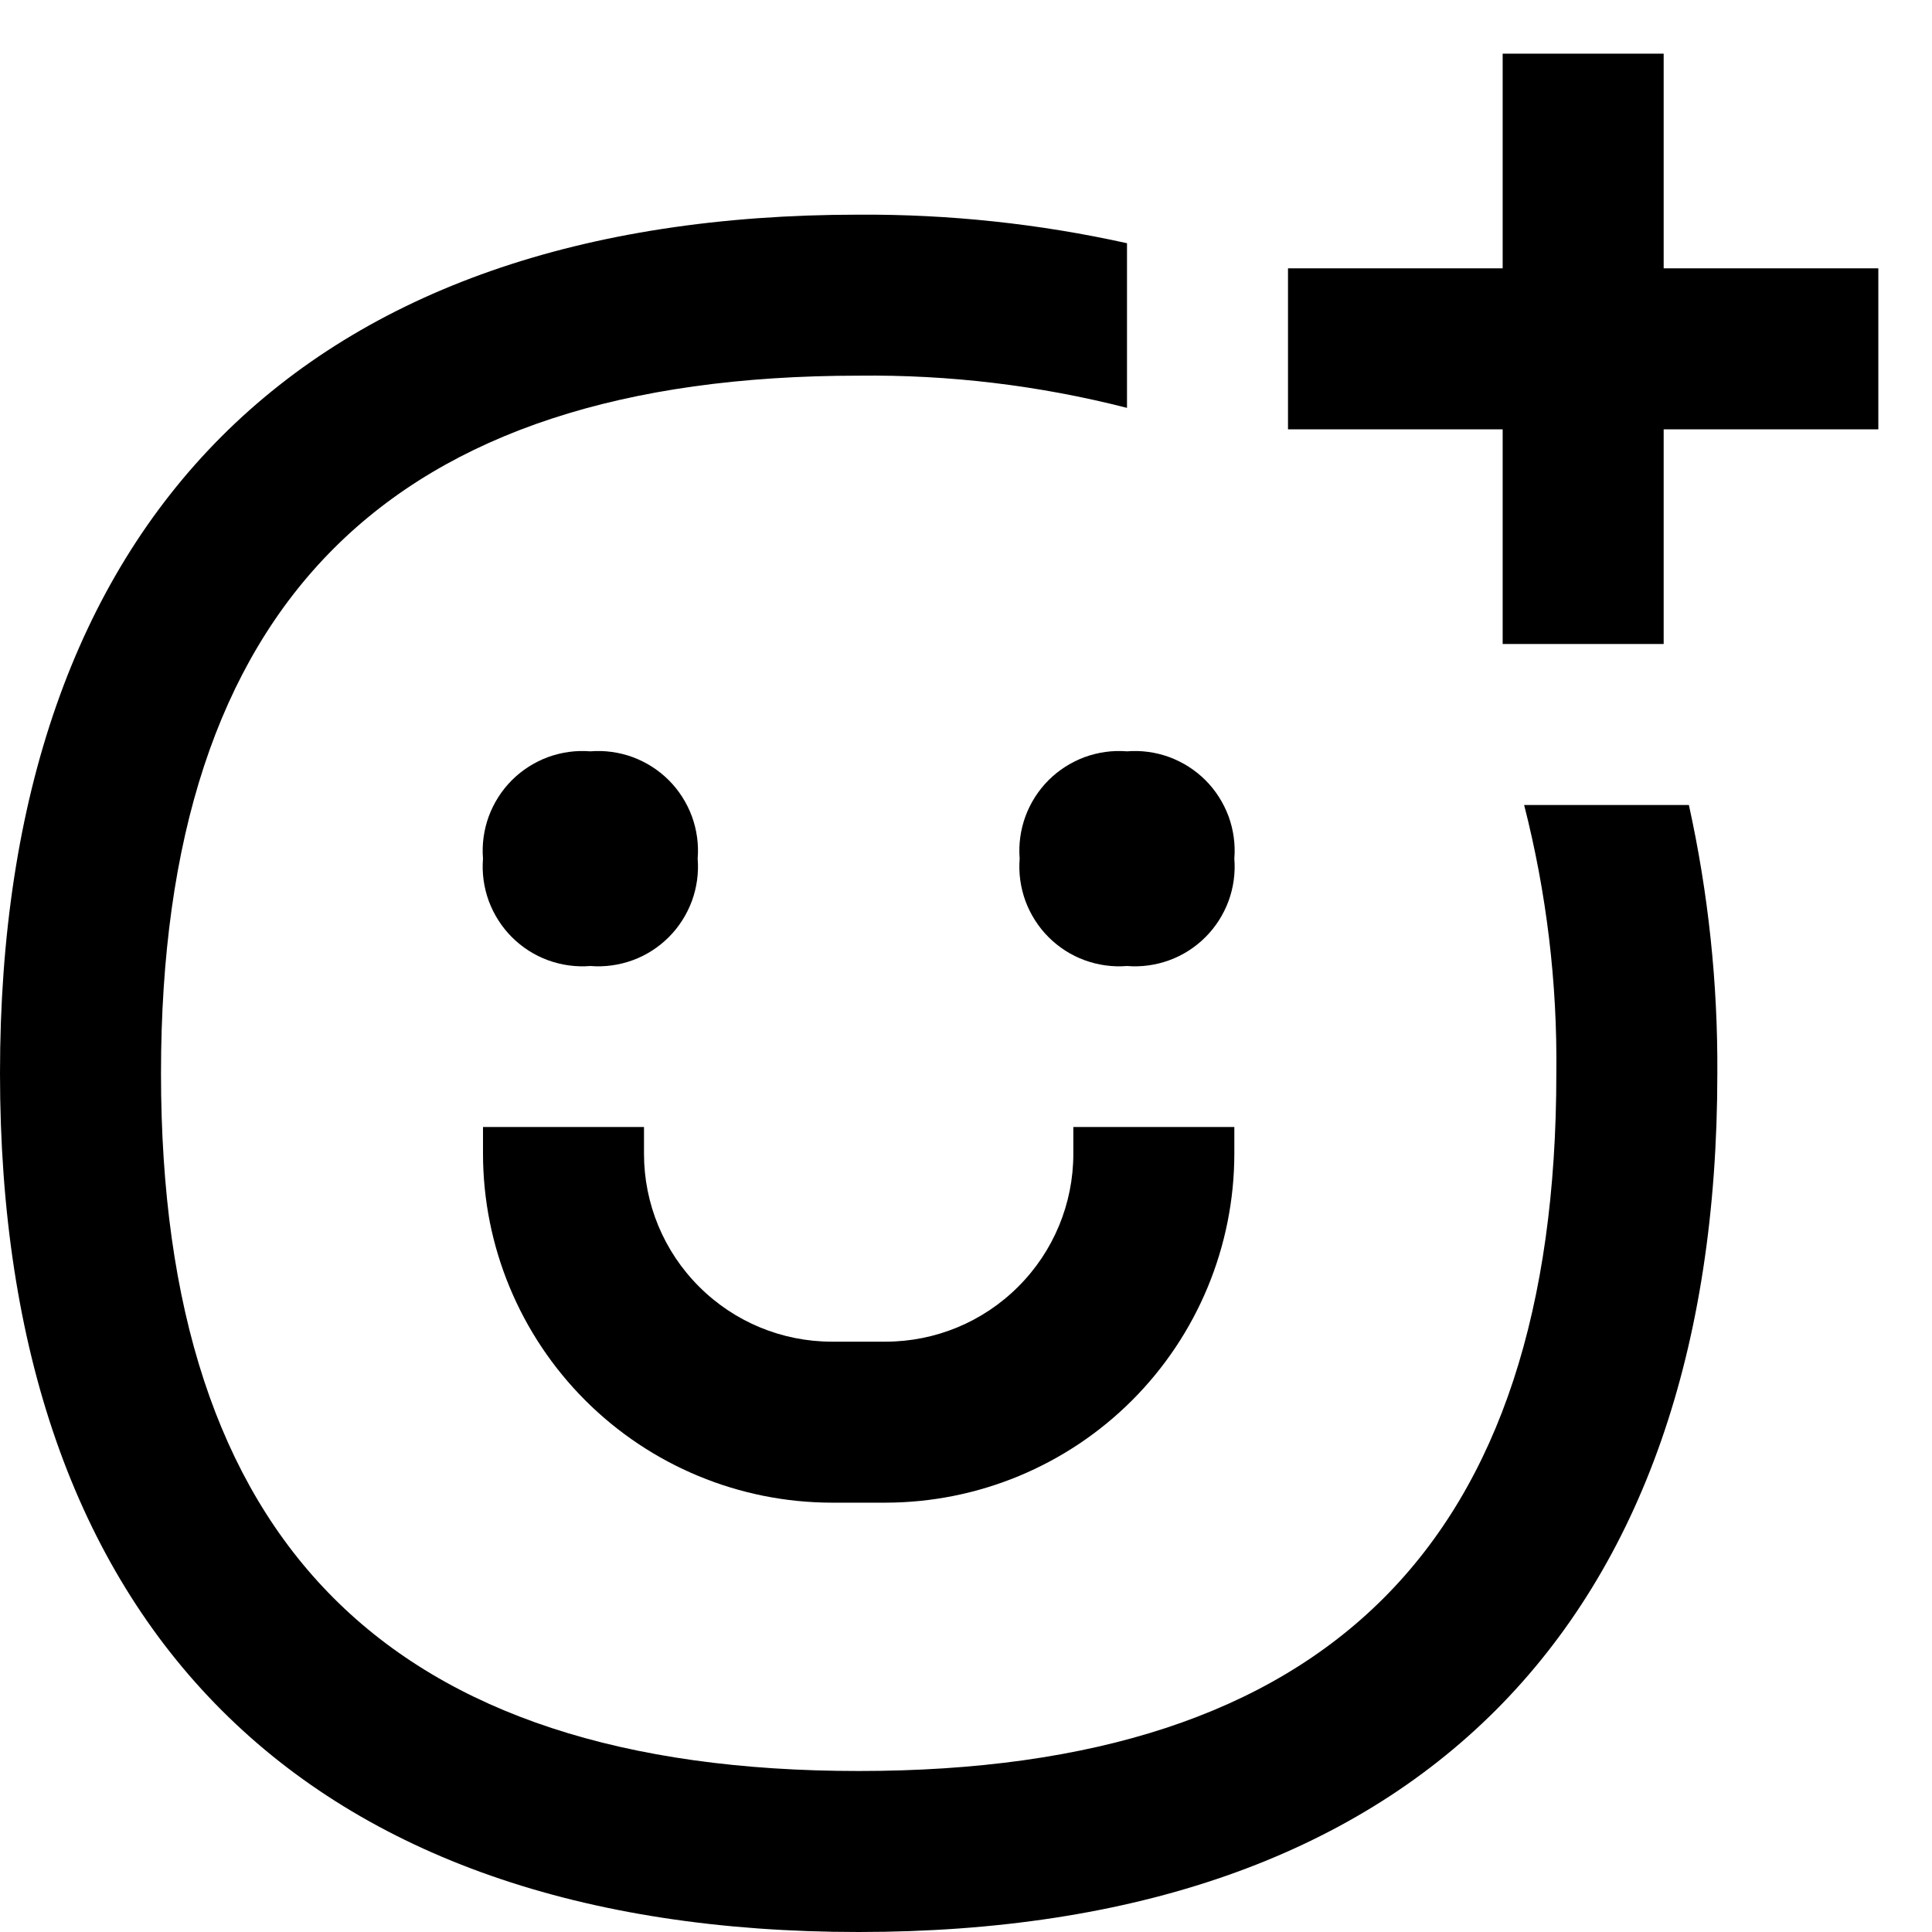 <svg width="18" height="18" viewBox="0 0 18 18" fill="none" xmlns="http://www.w3.org/2000/svg"><path d="M14.2 7.5C14.409 8.317 14.51 9.157 14.5 10C14.5 14.374 12.374 16.5 8 16.5C3.626 16.5 1.5 14.374 1.5 10C1.5 5.626 3.626 3.5 8 3.5C8.843 3.49 9.683 3.591 10.5 3.8V2.266C9.679 2.084 8.841 1.995 8 2C2.841 2 0 4.841 0 10C0 15.159 2.841 18 8 18C13.159 18 16 15.159 16 10C16.005 9.159 15.916 8.321 15.735 7.5H14.2Z" fill="black"/><path d="M6.5 8C6.511 7.866 6.492 7.731 6.446 7.605C6.399 7.479 6.326 7.364 6.231 7.269C6.136 7.174 6.021 7.101 5.895 7.054C5.769 7.008 5.634 6.989 5.5 7C5.366 6.989 5.231 7.008 5.105 7.054C4.979 7.101 4.864 7.174 4.769 7.269C4.674 7.364 4.601 7.479 4.554 7.605C4.508 7.731 4.489 7.866 4.5 8C4.489 8.134 4.508 8.269 4.554 8.395C4.601 8.521 4.674 8.636 4.769 8.731C4.864 8.826 4.979 8.9 5.105 8.946C5.231 8.992 5.366 9.011 5.5 9C5.634 9.011 5.769 8.992 5.895 8.946C6.021 8.9 6.136 8.826 6.231 8.731C6.326 8.636 6.399 8.521 6.446 8.395C6.492 8.269 6.511 8.134 6.5 8Z" fill="black"/><path d="M9.5 8C9.489 8.134 9.508 8.269 9.554 8.395C9.601 8.521 9.674 8.636 9.769 8.731C9.864 8.826 9.979 8.9 10.105 8.946C10.231 8.992 10.366 9.011 10.5 9C10.634 9.011 10.769 8.992 10.895 8.946C11.021 8.9 11.136 8.826 11.231 8.731C11.326 8.636 11.399 8.521 11.446 8.395C11.492 8.269 11.511 8.134 11.5 8C11.511 7.866 11.492 7.731 11.446 7.605C11.399 7.479 11.326 7.364 11.231 7.269C11.136 7.174 11.021 7.101 10.895 7.054C10.769 7.008 10.634 6.989 10.5 7C10.366 6.989 10.231 7.008 10.105 7.054C9.979 7.101 9.864 7.174 9.769 7.269C9.674 7.364 9.601 7.479 9.554 7.605C9.508 7.731 9.489 7.866 9.5 8Z" fill="black"/><path d="M4.5 10.75C4.501 11.612 4.844 12.438 5.453 13.047C6.062 13.656 6.888 13.999 7.75 14H8.25C9.112 13.999 9.938 13.656 10.547 13.047C11.156 12.438 11.499 11.612 11.5 10.75V10.5H10V10.75C10 11.214 9.816 11.659 9.487 11.987C9.159 12.316 8.714 12.5 8.25 12.5H7.75C7.286 12.5 6.841 12.316 6.513 11.987C6.184 11.659 6 11.214 6 10.75V10.5H4.5V10.75Z" fill="black"/><path d="M15.5 2.5V0.5H14V2.5H12V4H14V6H15.5V4H17.5V2.5H15.5Z" fill="black"/></svg>
